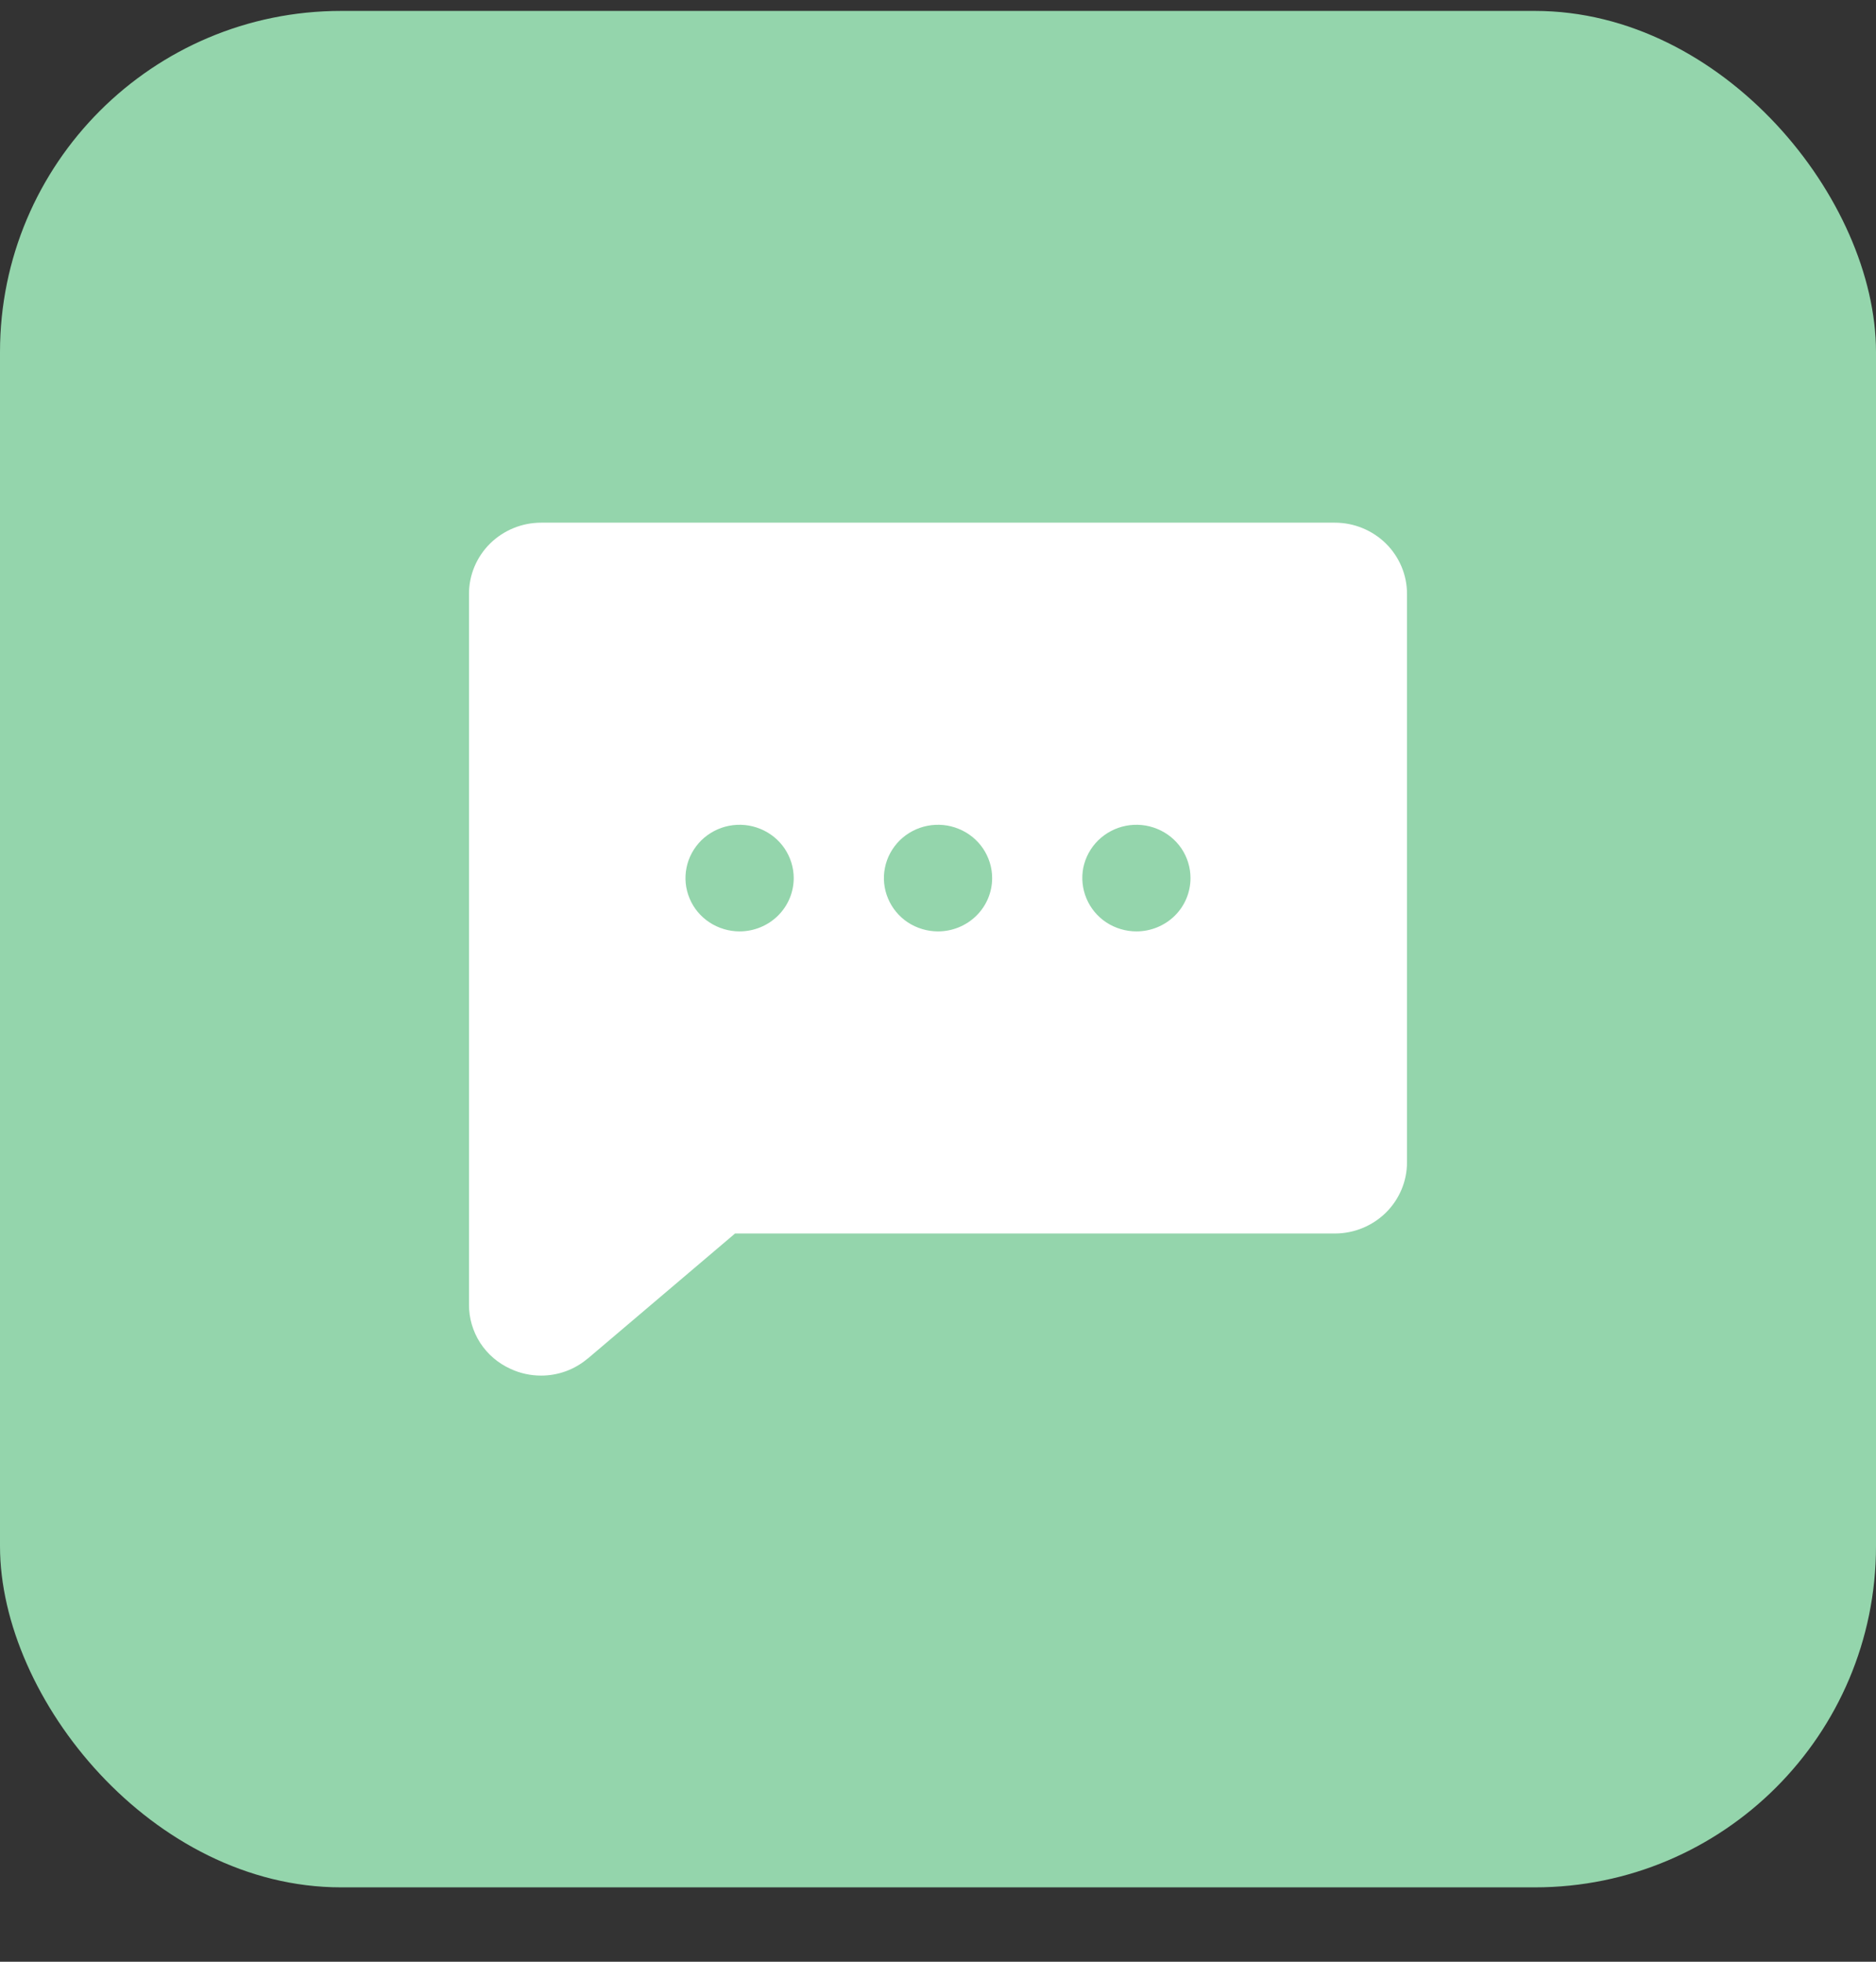 <svg width="22" height="23" viewBox="0 0 22 23" fill="none" xmlns="http://www.w3.org/2000/svg">
<rect x="0" y="0" width="22" height="23" fill="#333333" stroke="none"/>
<rect y="0.128" width="22" height="22" rx="4" fill="#94D5AC"/>
<path d="M15.654 6.128H6.346C6.122 6.128 5.907 6.216 5.748 6.372C5.589 6.529 5.5 6.741 5.5 6.962V15.295C5.499 15.454 5.545 15.61 5.631 15.744C5.718 15.878 5.842 15.984 5.989 16.05C6.101 16.102 6.223 16.128 6.346 16.128C6.545 16.128 6.737 16.058 6.888 15.931L6.893 15.928L8.62 14.462H15.654C15.878 14.462 16.093 14.374 16.252 14.218C16.411 14.061 16.5 13.849 16.5 13.628V6.962C16.5 6.741 16.411 6.529 16.252 6.372C16.093 6.216 15.878 6.128 15.654 6.128ZM8.673 10.92C8.548 10.92 8.425 10.883 8.321 10.815C8.216 10.746 8.135 10.649 8.087 10.534C8.039 10.42 8.026 10.294 8.051 10.173C8.075 10.052 8.136 9.941 8.224 9.853C8.313 9.766 8.426 9.706 8.549 9.682C8.672 9.658 8.8 9.67 8.916 9.718C9.032 9.765 9.131 9.845 9.201 9.948C9.27 10.051 9.308 10.171 9.308 10.295C9.308 10.461 9.241 10.62 9.122 10.737C9.003 10.854 8.841 10.92 8.673 10.92ZM11 10.92C10.874 10.92 10.752 10.883 10.647 10.815C10.543 10.746 10.462 10.649 10.414 10.534C10.366 10.42 10.353 10.294 10.378 10.173C10.402 10.052 10.463 9.941 10.551 9.853C10.64 9.766 10.753 9.706 10.876 9.682C10.999 9.658 11.127 9.67 11.243 9.718C11.359 9.765 11.458 9.845 11.528 9.948C11.597 10.051 11.635 10.171 11.635 10.295C11.635 10.461 11.568 10.62 11.449 10.737C11.33 10.854 11.168 10.92 11 10.92ZM13.327 10.92C13.201 10.92 13.079 10.883 12.974 10.815C12.87 10.746 12.789 10.649 12.741 10.534C12.693 10.42 12.68 10.294 12.704 10.173C12.729 10.052 12.789 9.941 12.878 9.853C12.967 9.766 13.08 9.706 13.203 9.682C13.326 9.658 13.454 9.67 13.57 9.718C13.686 9.765 13.785 9.845 13.855 9.948C13.924 10.051 13.961 10.171 13.961 10.295C13.961 10.461 13.895 10.62 13.776 10.737C13.657 10.854 13.495 10.92 13.327 10.92Z" fill="white"/>
</svg>
